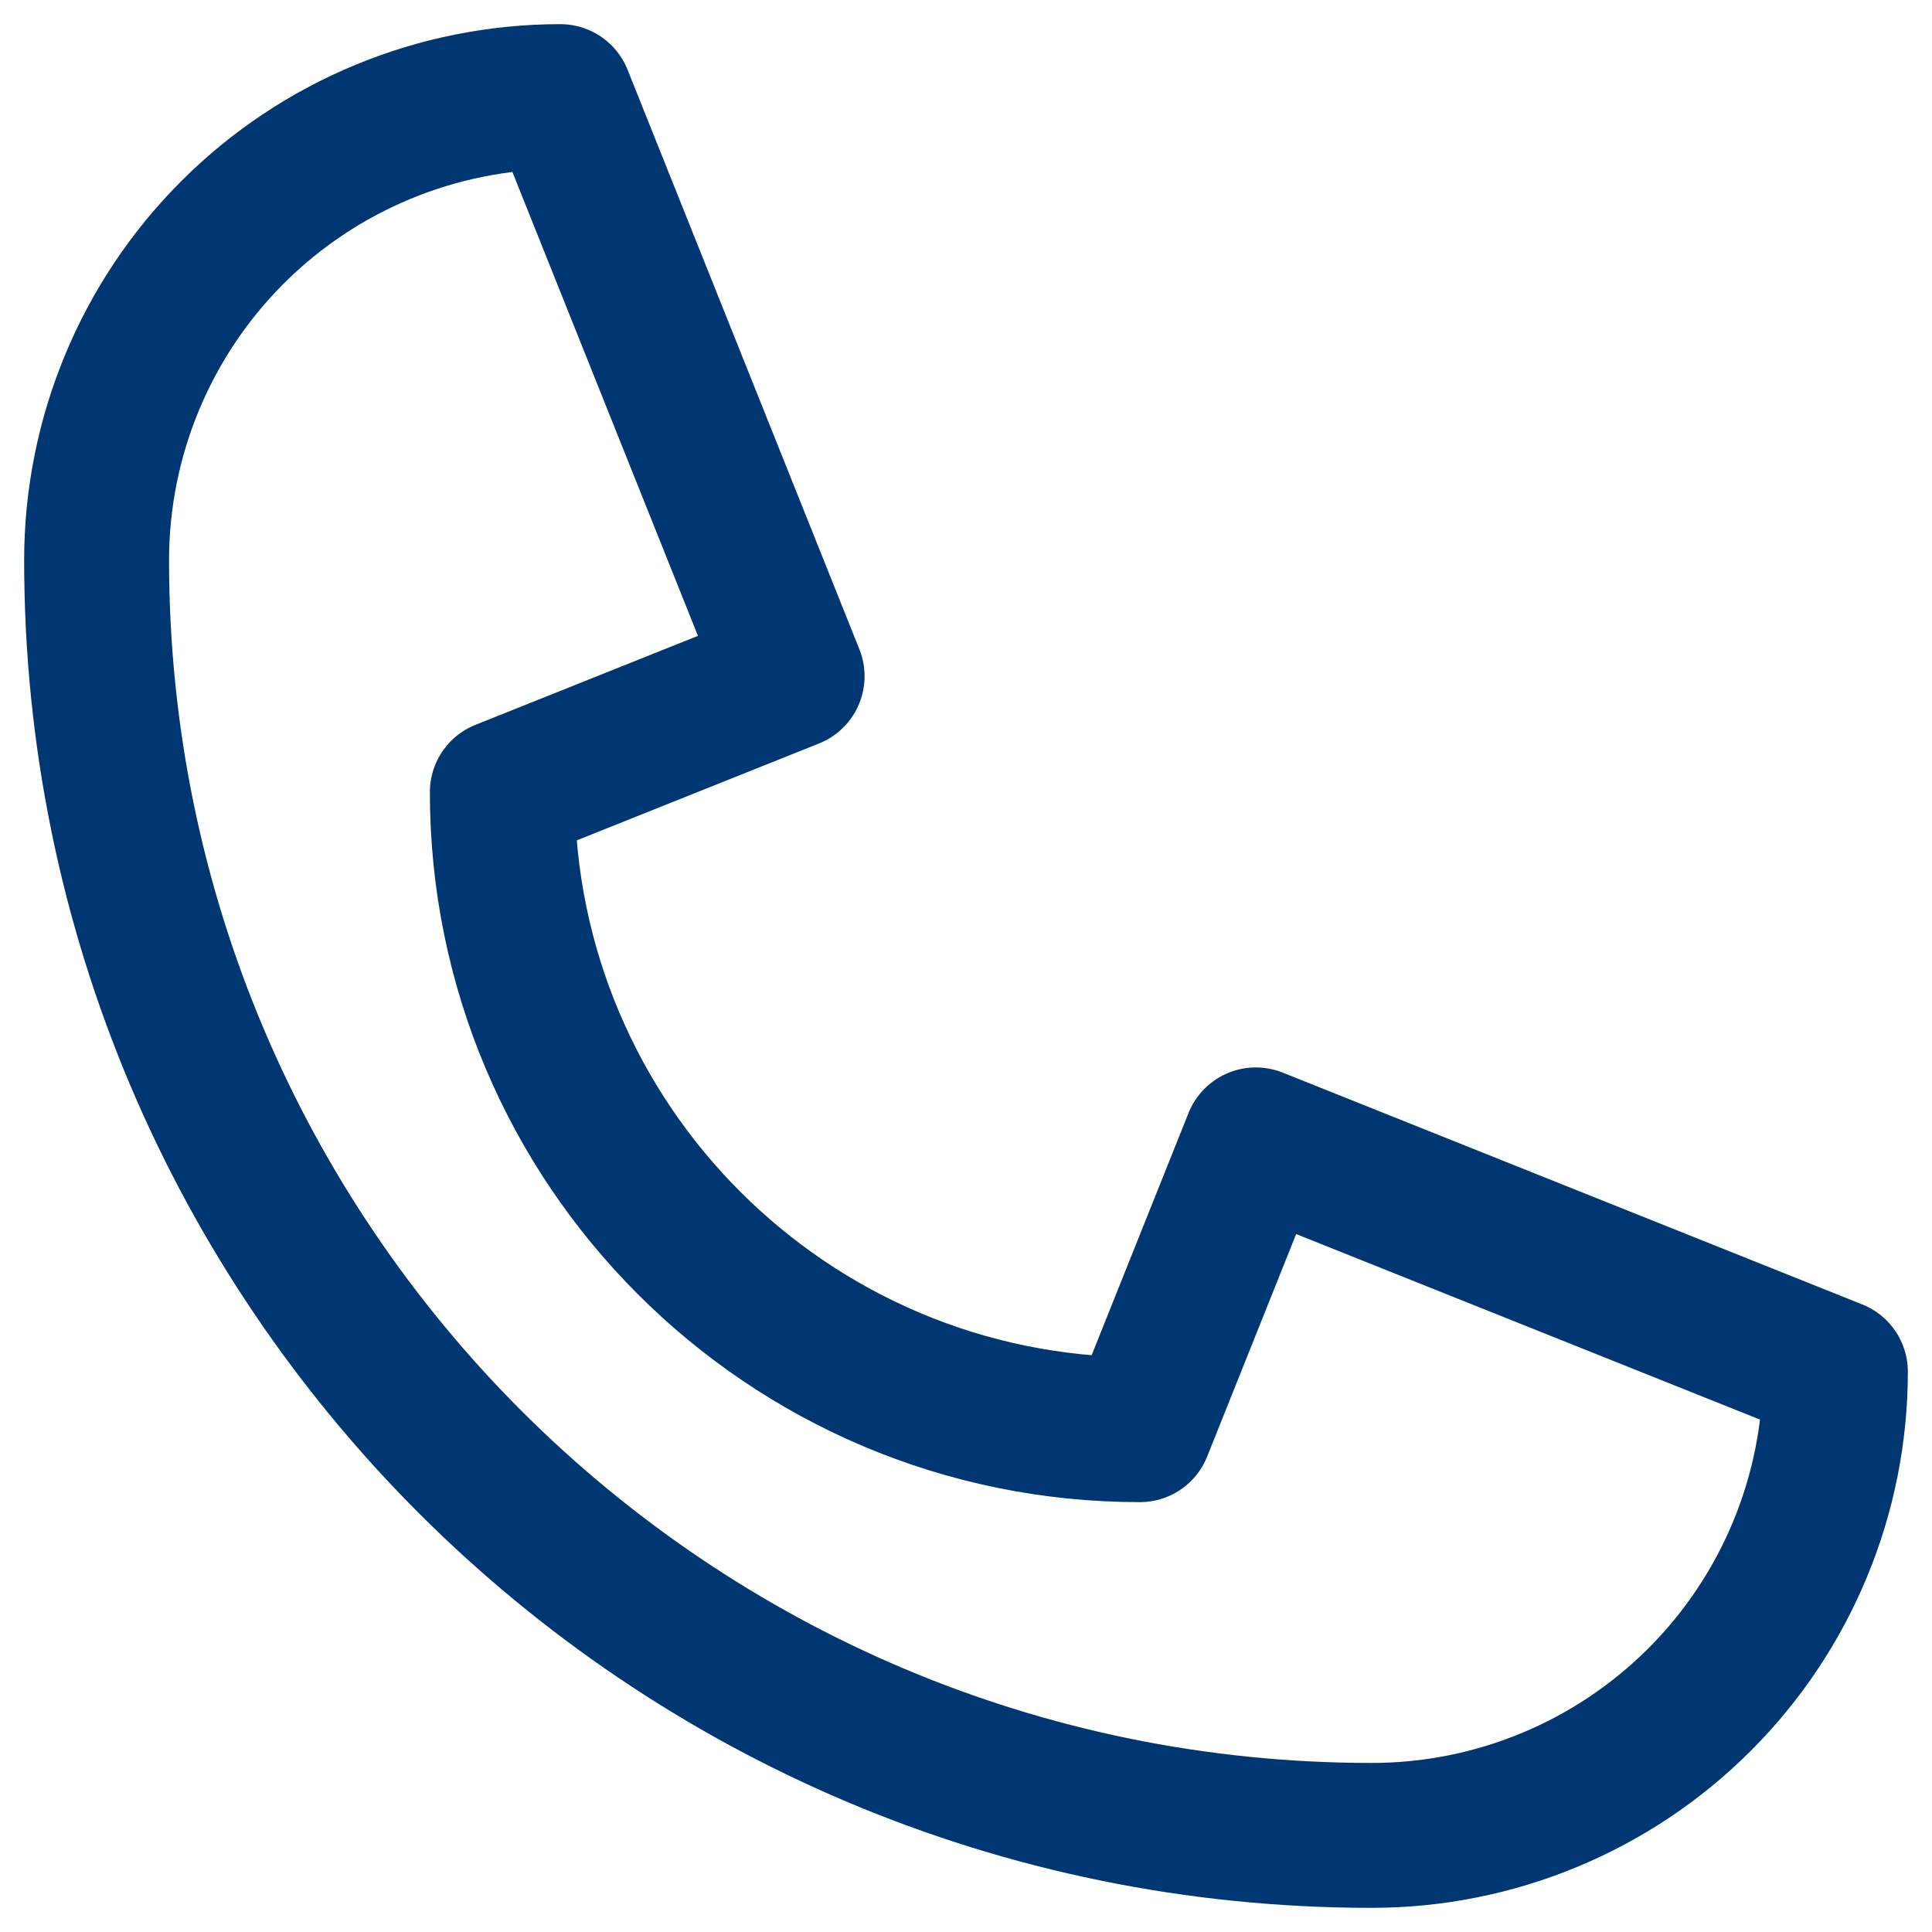 <svg width="20" height="20" viewBox="0 0 20 20" fill="none" xmlns="http://www.w3.org/2000/svg">
<path d="M5.8 1C4.527 1 3.306 1.506 2.406 2.406C1.506 3.306 1 4.527 1 5.8C1 13.09 6.91 19 14.2 19C15.473 19 16.694 18.494 17.594 17.594C18.494 16.694 19 15.473 19 14.2L13 11.8L11.8 14.8H11.799C8.155 14.8 5.2 11.845 5.2 8.201V8.2L8.2 7L5.8 1Z" stroke="#003671" stroke-width="1.5" stroke-miterlimit="10" stroke-linecap="round" stroke-linejoin="round"/>
</svg>
